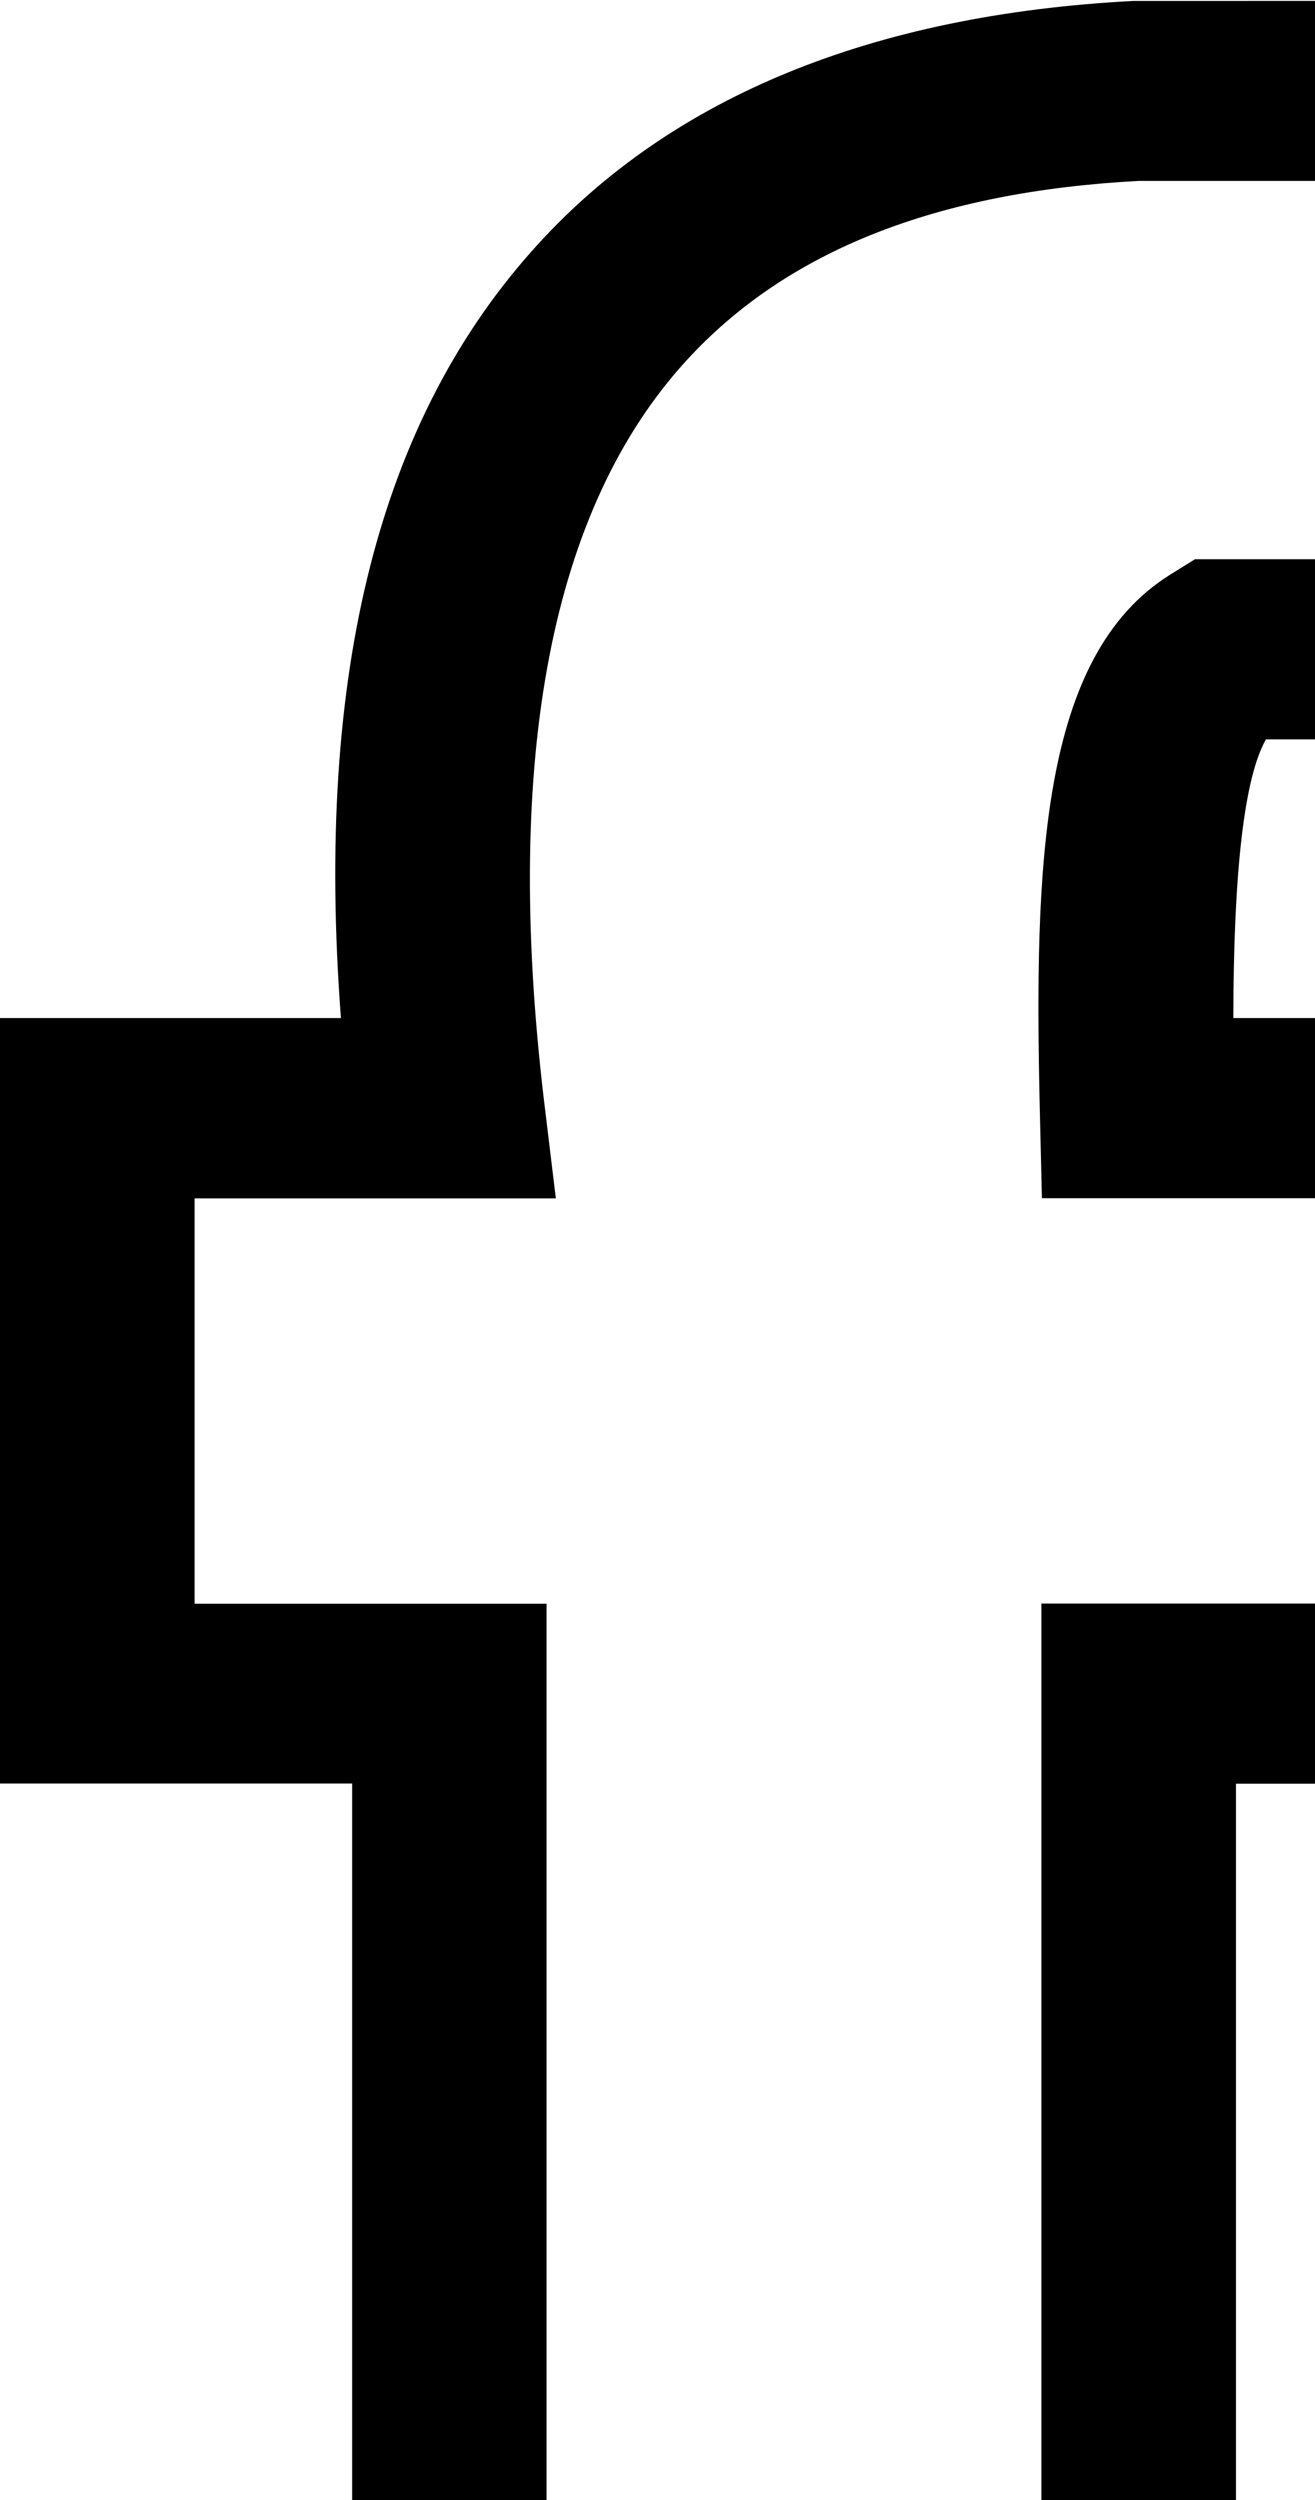 <svg
   xmlns="http://www.w3.org/2000/svg"
   viewBox="0 0 10 19"
   height="19"
   width="10"
   xml:space="preserve"
   id="svg2"
   version="1.1"><defs
     id="defs6"><clipPath
       id="clipPath18"
       clipPathUnits="userSpaceOnUse"><path
         id="path16"
         d="M 0,19 H 10 V 0 H 0 Z" /></clipPath></defs><g
     transform="matrix(1.333,0,0,-1.333,0,25.333)"
     id="g10"><g
       id="g12"><g
         clip-path="url(#clipPath18)"
         id="g14"><g
           transform="translate(3.118,1.027)"
           id="g20"><path
             id="path22"
             
             d="M 0,0 H 2.823 V 8.835 H 5.75 v 2.311 H 2.826 l -0.012,0.502 c -0.032,1.397 10e-4,2.591 0.745,3.054 l 0.14,0.087 h 2.072 v 2.157 H 3.376 C 2.224,16.884 1.37,16.548 0.797,15.921 0.027,15.079 -0.246,13.664 -0.016,11.715 l 0.069,-0.57 H -2.008 V 8.834 H 0 Z m 3.933,-1.027 h -5.042 v 8.836 h -2.009 v 4.364 h 1.945 c -0.15,1.976 0.22,3.423 1.124,4.412 0.768,0.842 1.91,1.309 3.394,1.387 l 3.537,10e-4 V 13.762 H 4.104 C 3.981,13.546 3.919,13.014 3.918,12.173 H 6.86 V 7.808 H 3.933 Z" /></g></g></g></g></svg>